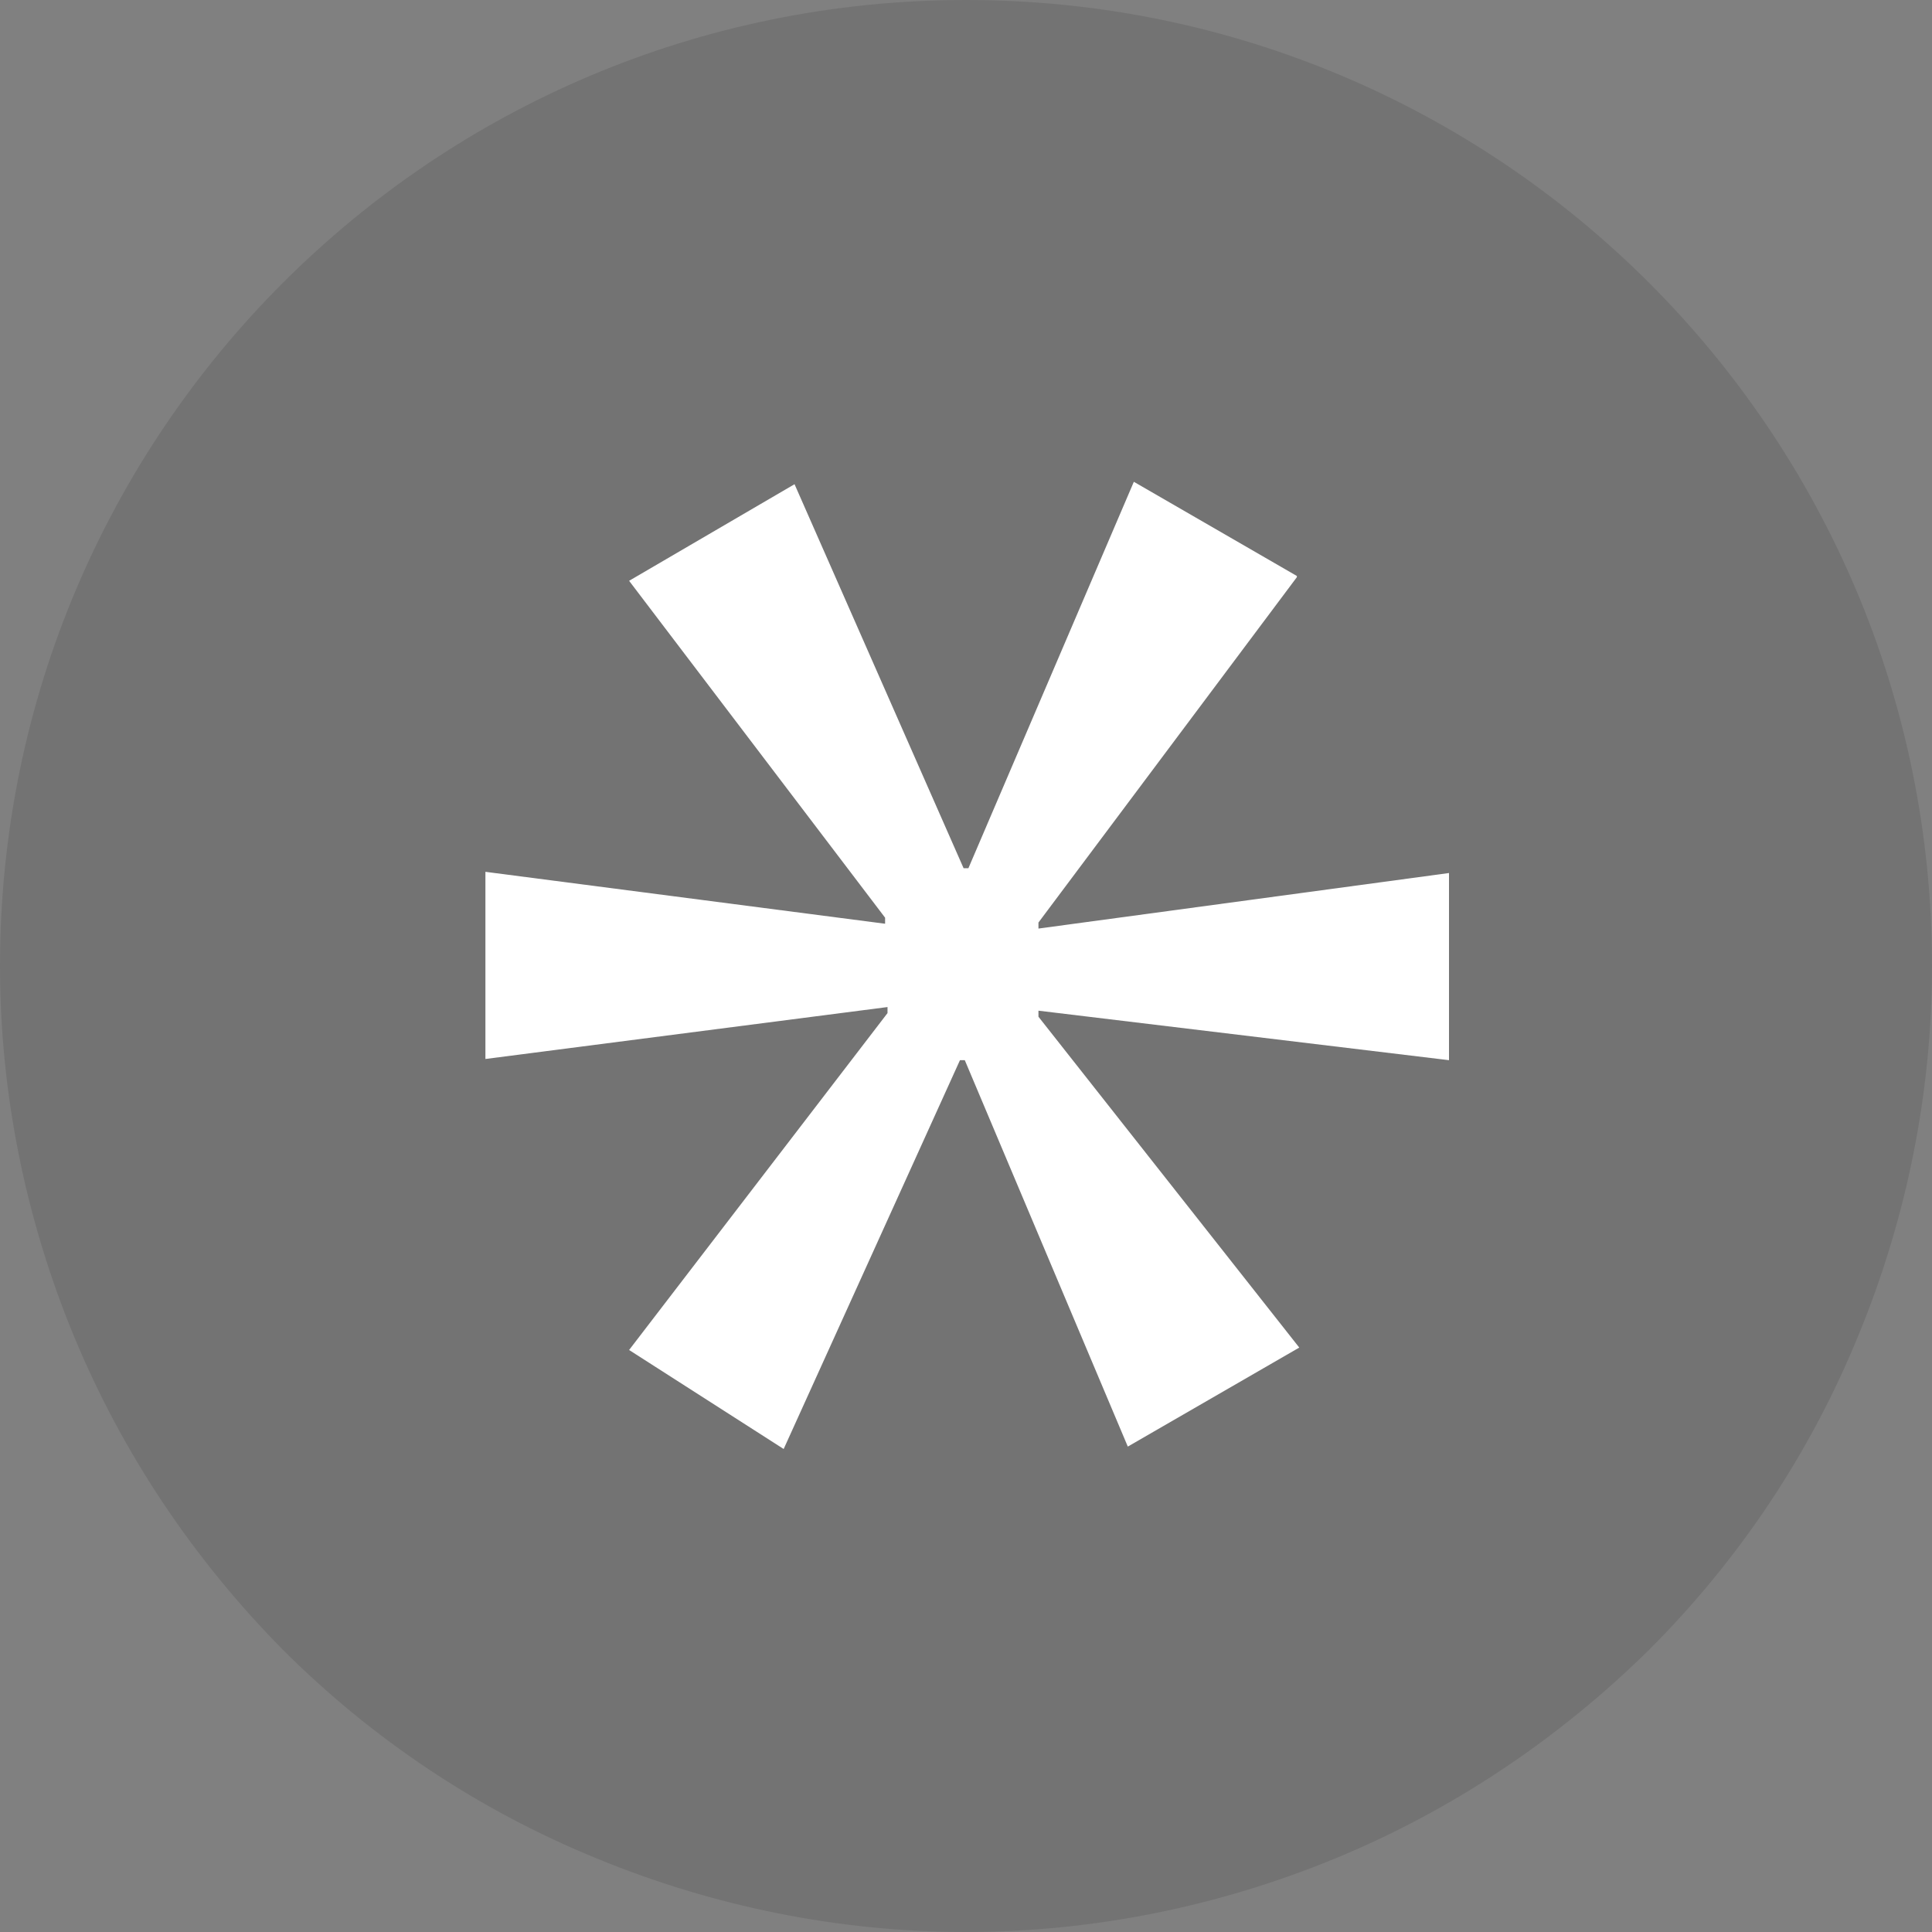 <?xml version="1.0" encoding="UTF-8"?><svg id="a" xmlns="http://www.w3.org/2000/svg" viewBox="0 0 16 16"><rect x="0" y="0" width="16" height="16" fill="#808080" stroke="none"/><defs><style>.b{fill:#fff;}.b,.c{stroke-width:0px;}.c{isolation:isolate;opacity:.1;}</style></defs><path class="c" d="M8,0C3.58,0,0,3.58,0,8c0,1.05.21,2.09.61,3.06.4.97.99,1.85,1.73,2.6.74.74,1.62,1.33,2.6,1.73.97.4,2.01.61,3.06.61,1.05,0,2.09-.21,3.06-.61.97-.4,1.85-.99,2.6-1.73.74-.74,1.33-1.62,1.73-2.6.4-.97.61-2.01.61-3.06,0-4.42-3.58-8-8-8Z"/><path class="b" d="M10.74,4.78l-2.14,2.86v.05l3.4-.46v1.55l-3.4-.41v.05l2.16,2.74-1.42.82-1.35-3.2h-.04l-1.46,3.22-1.28-.82,2.14-2.79v-.05l-3.33.43v-1.55l3.31.43v-.05l-2.12-2.79,1.37-.8,1.4,3.18h.04l1.37-3.2,1.35.78Z"/></svg>